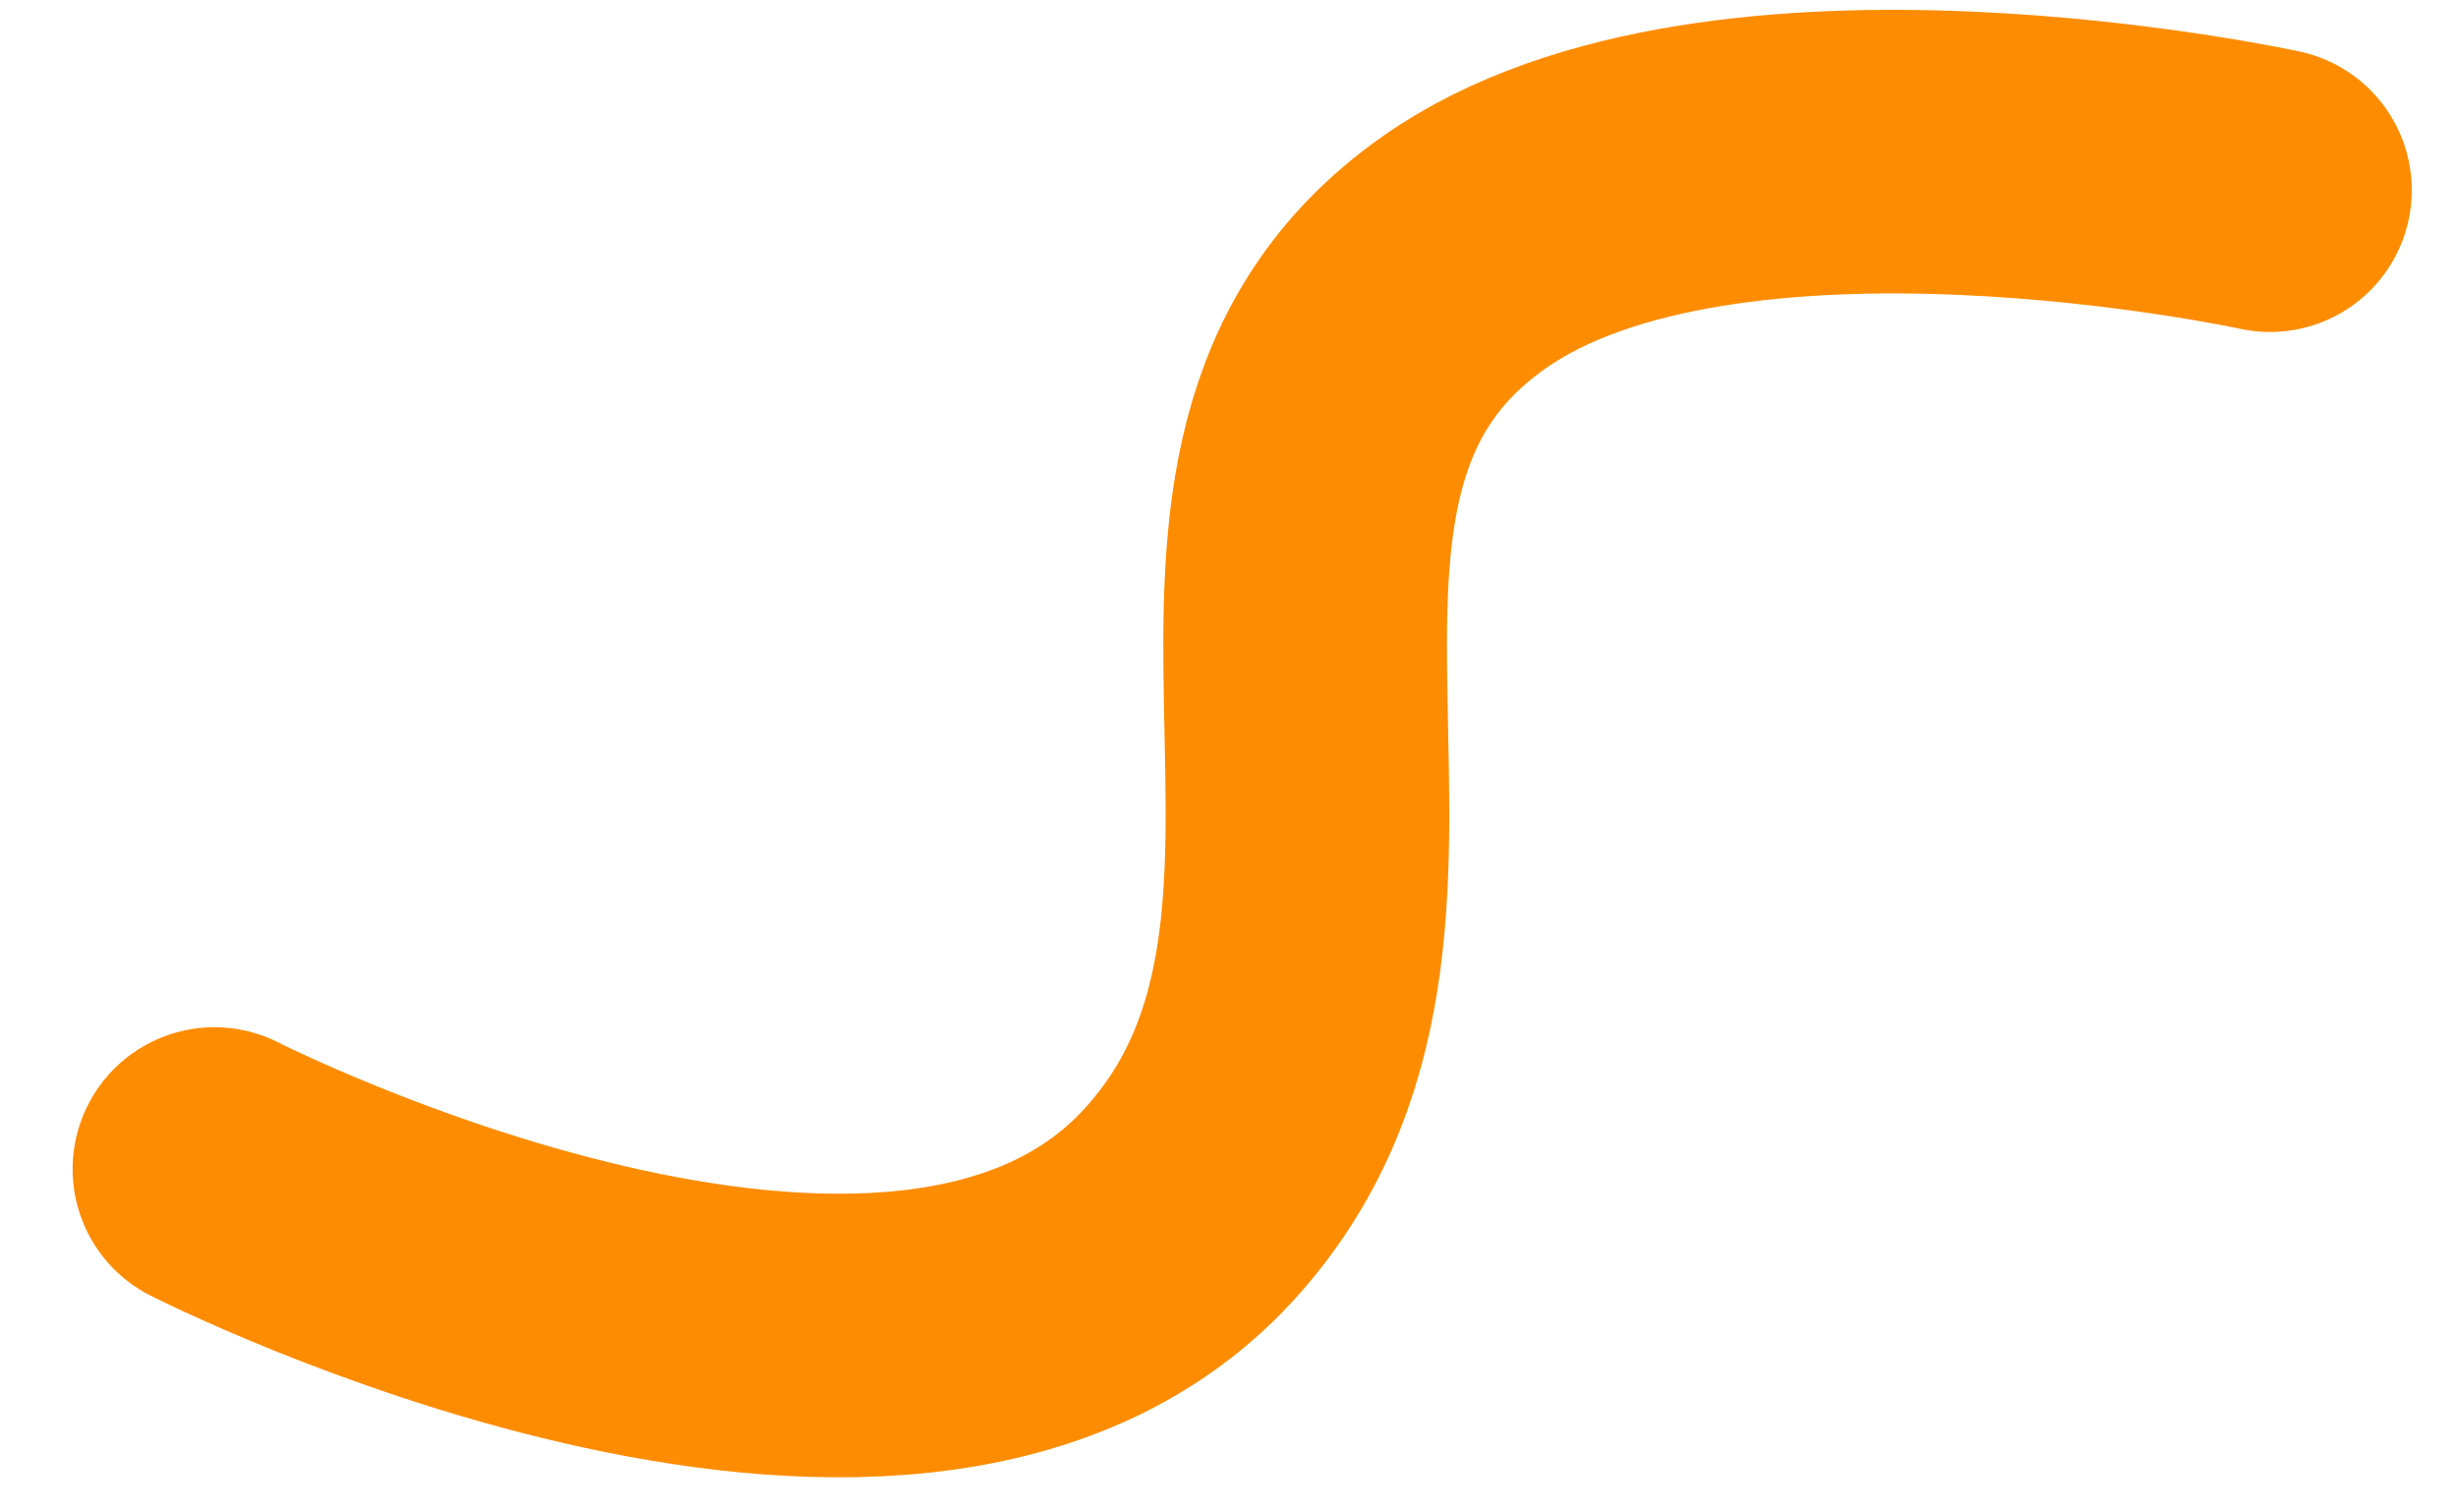 <svg width="26" height="16" viewBox="0 0 26 16" fill="none" xmlns="http://www.w3.org/2000/svg">
<path d="M2.268 12.367C2.268 12.367 9.527 16.06 12.569 12.751C15.344 9.732 12.135 5.02 15.492 2.666C18.224 0.75 24.011 2.012 24.011 2.012" stroke="#FE8C00" stroke-width="3" stroke-linecap="round"/>
</svg>
